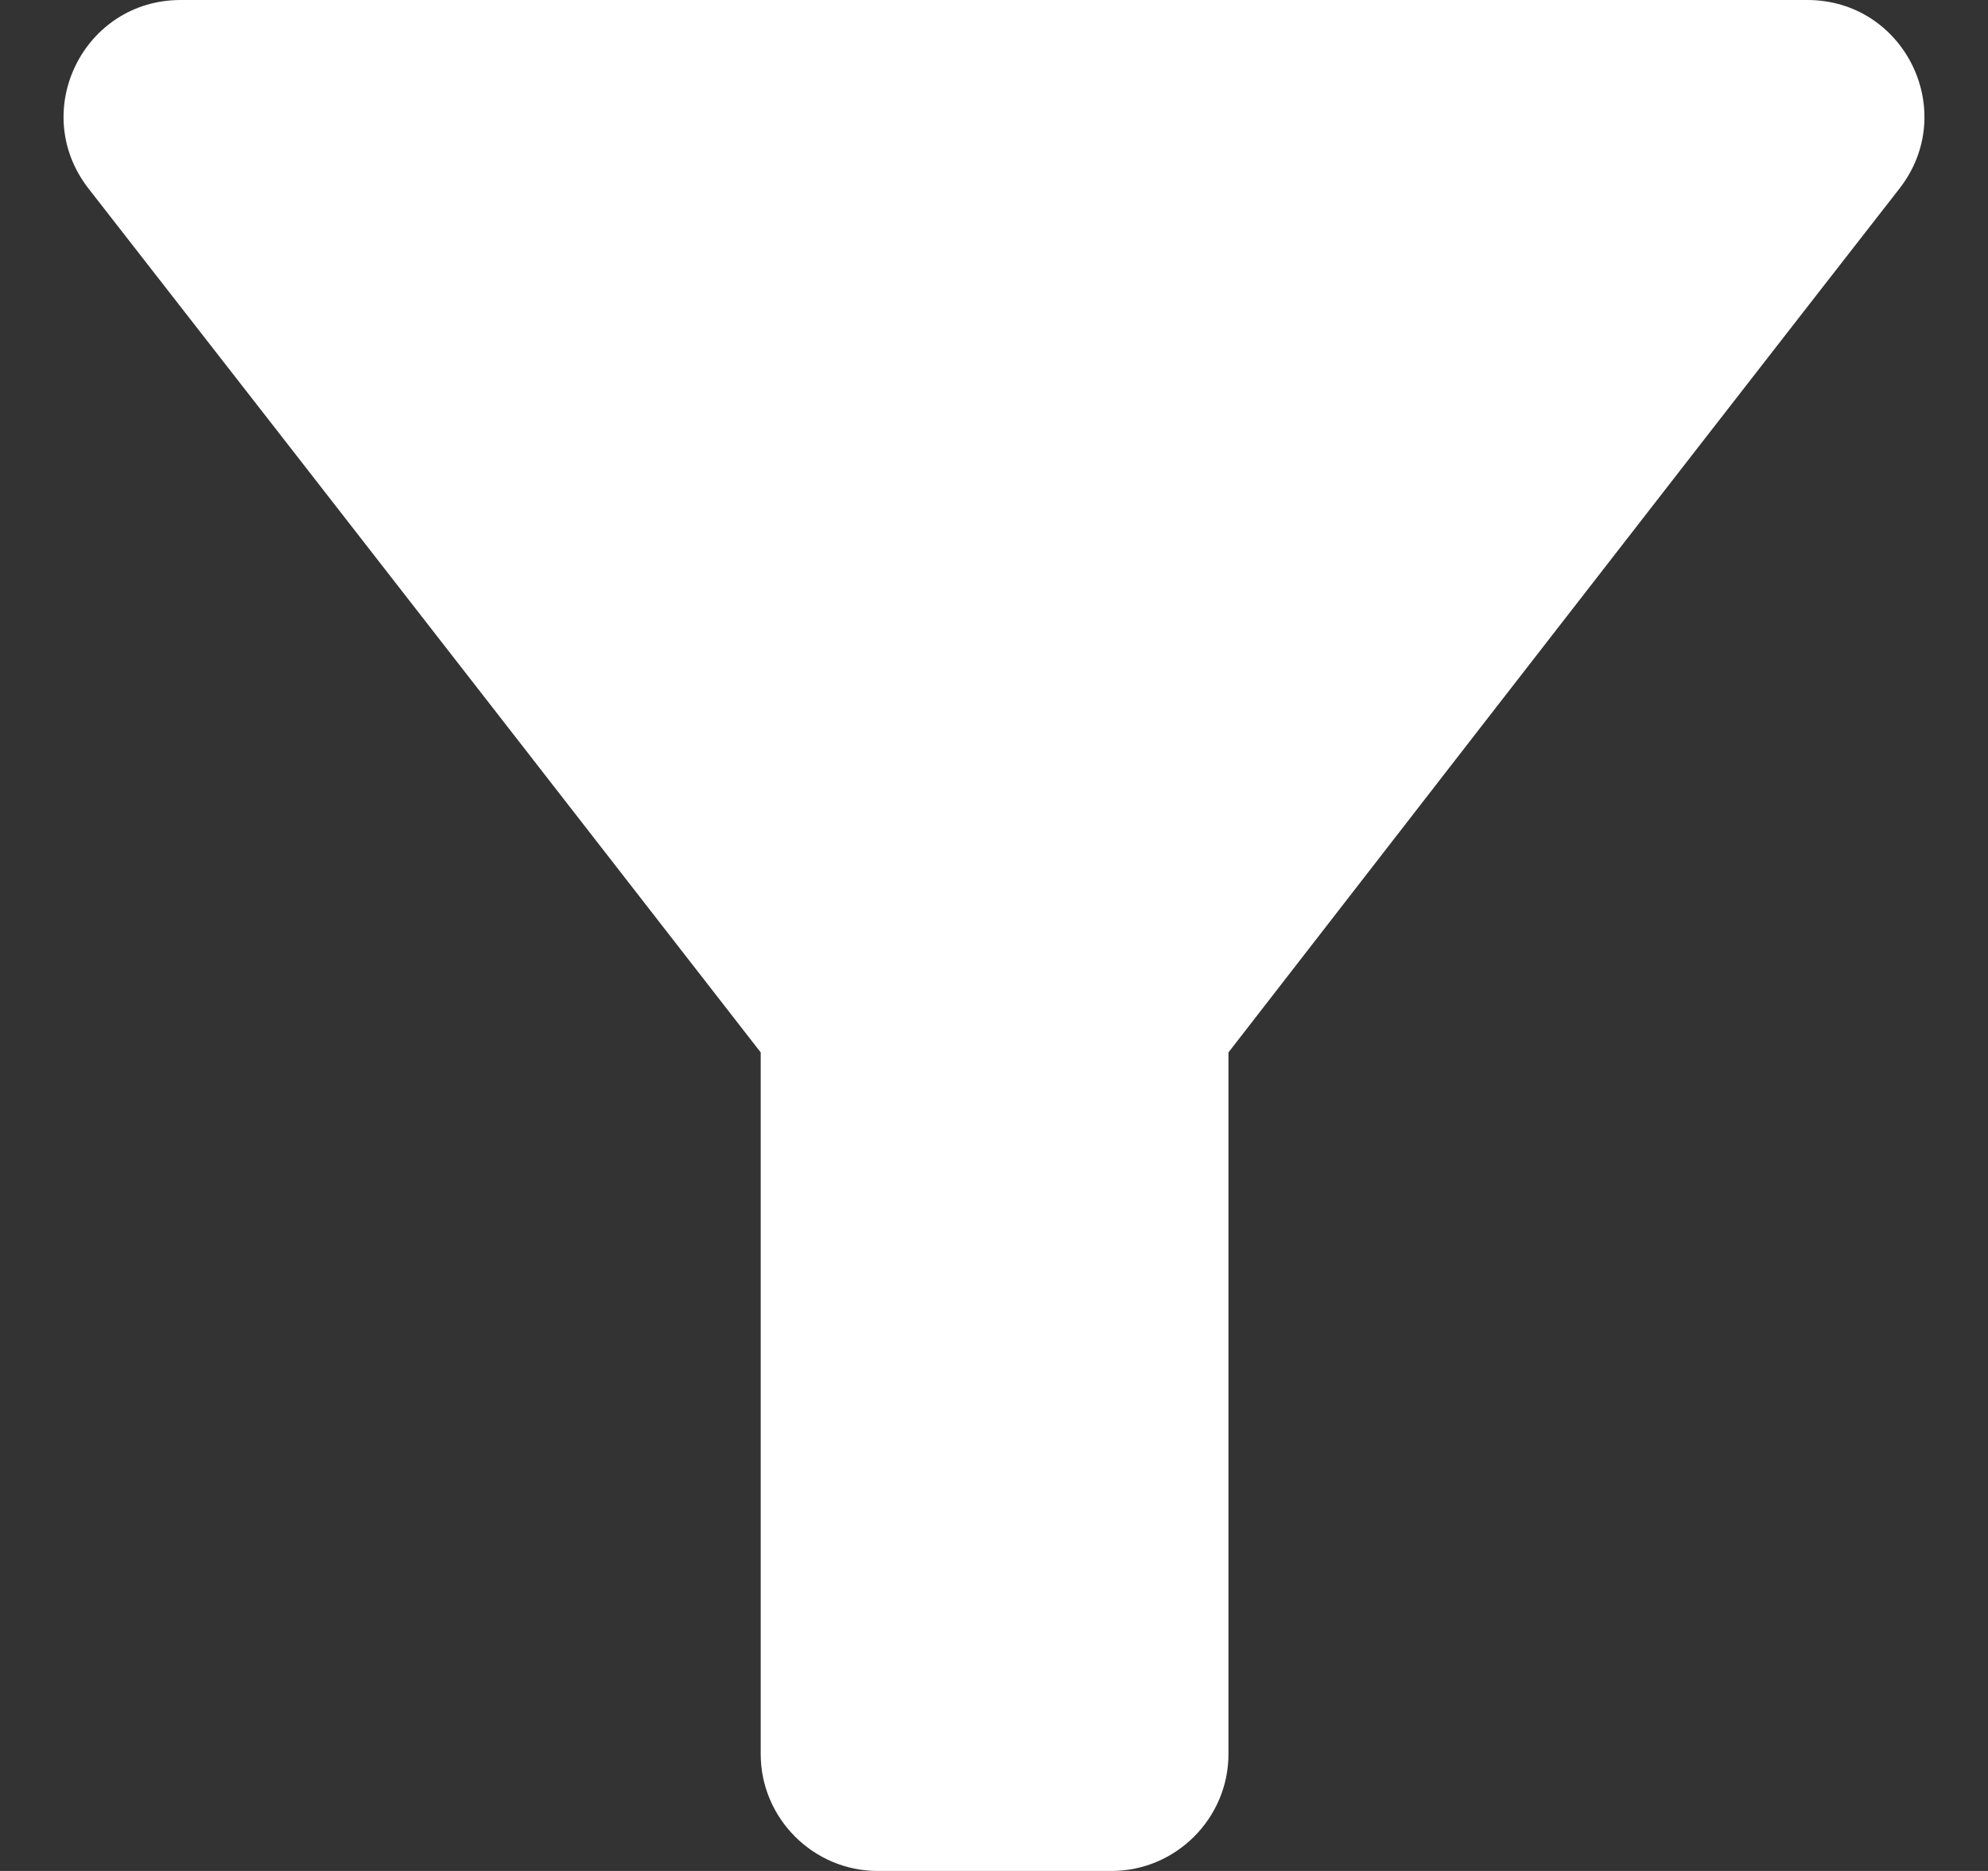 <svg width="17" height="16" viewBox="0 0 17 16" fill="none" xmlns="http://www.w3.org/2000/svg">
<rect x="0" y="0" width="17" height="16" fill="#333333" stroke="none"/>
<path d="M0.755 1.61C2.775 4.2 6.505 9 6.505 9V15C6.505 15.55 6.955 16 7.505 16H9.505C10.055 16 10.505 15.55 10.505 15V9C10.505 9 14.225 4.2 16.245 1.61C16.755 0.95 16.285 0 15.455 0H1.545C0.715 0 0.245 0.95 0.755 1.61Z" fill="white"/>
</svg>
